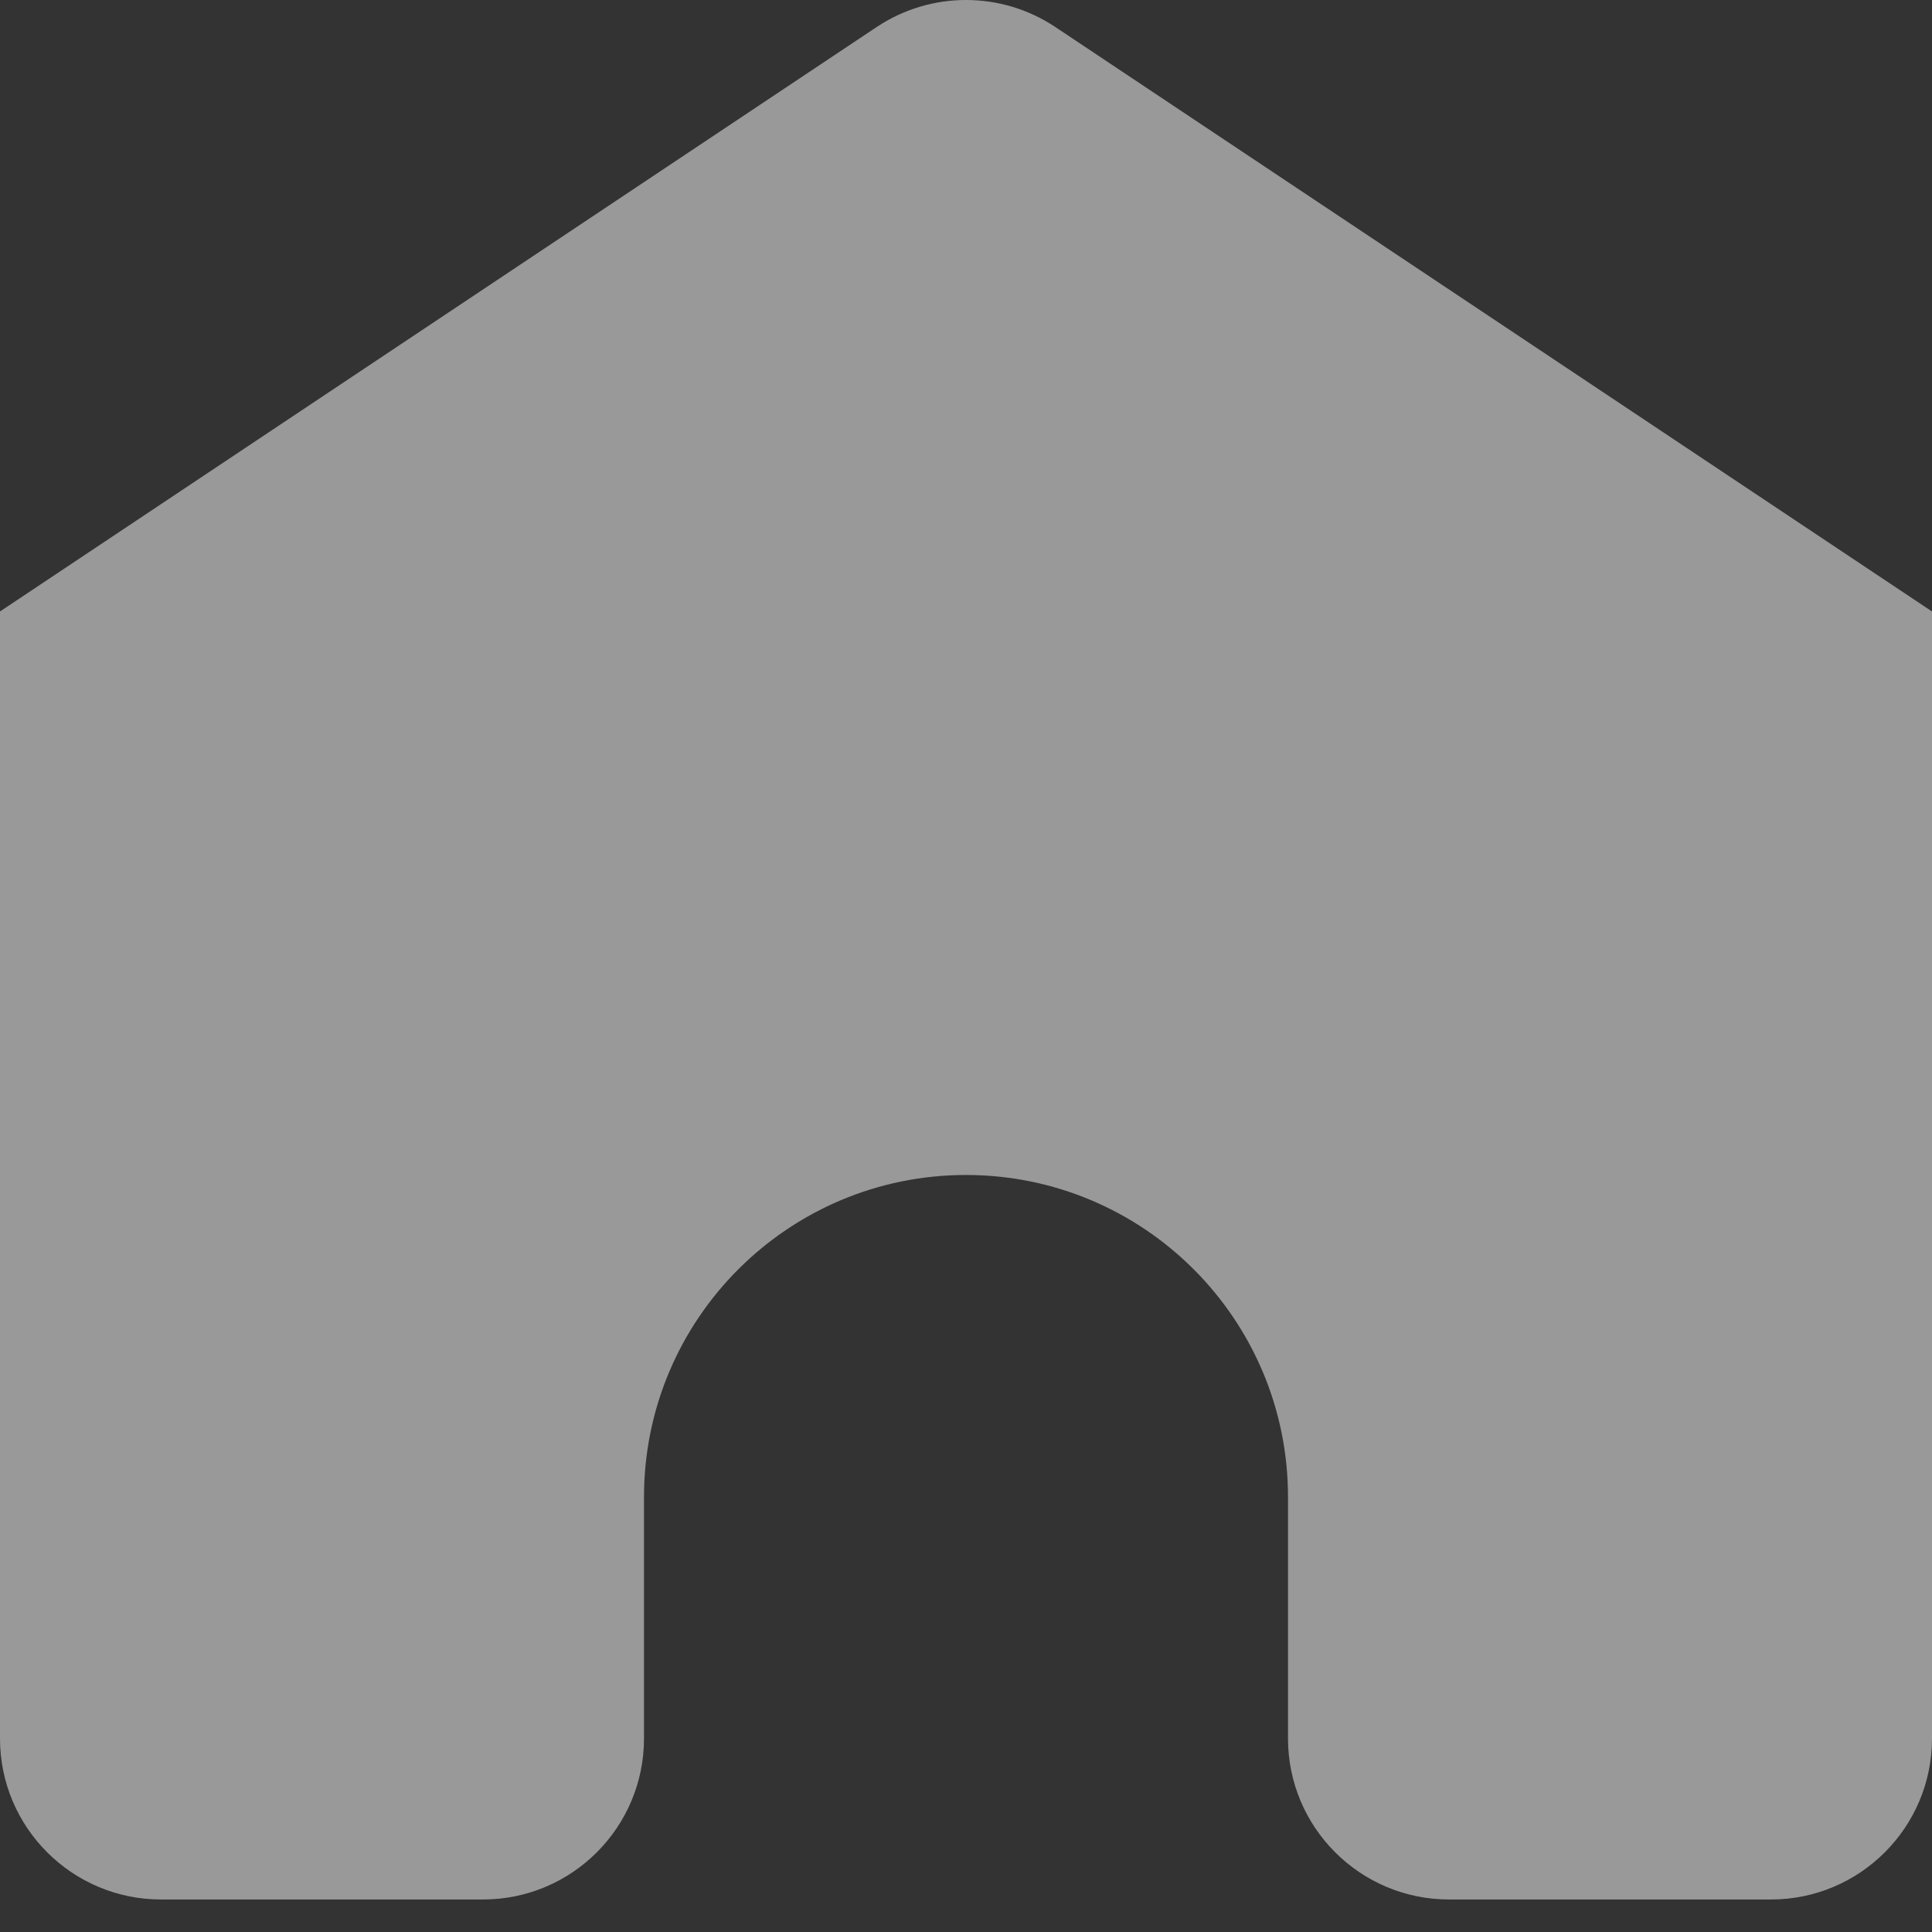<svg width="12" height="12" viewBox="0 0 12 12" fill="none" xmlns="http://www.w3.org/2000/svg">
<rect x="0" y="0" width="12" height="12" fill="#333333" stroke="none"/>
<path fill-rule="evenodd" clip-rule="evenodd" d="M3.15689e-05 3.798C3.78014e-05 3.798 4.38092e-05 3.798 4.8995e-05 3.798L5.445 0.168C5.781 -0.056 6.219 -0.056 6.555 0.168L12 3.798C12 3.798 12 3.798 12 3.798H12C12 3.798 12 3.798 12 3.798V10.798C12 11.35 11.552 11.798 11 11.798L9 11.798C8.448 11.798 8 11.35 8 10.798V9.298C8 8.194 7.105 7.298 6 7.298C4.895 7.298 4 8.194 4 9.298V10.798C4 11.35 3.552 11.798 3 11.798L1 11.798C0.448 11.798 0 11.35 0 10.798V3.798C0 3.798 1.22755e-05 3.798 2.74181e-05 3.798H3.15689e-05Z" fill="white" fill-opacity="0.5"/>
</svg>
